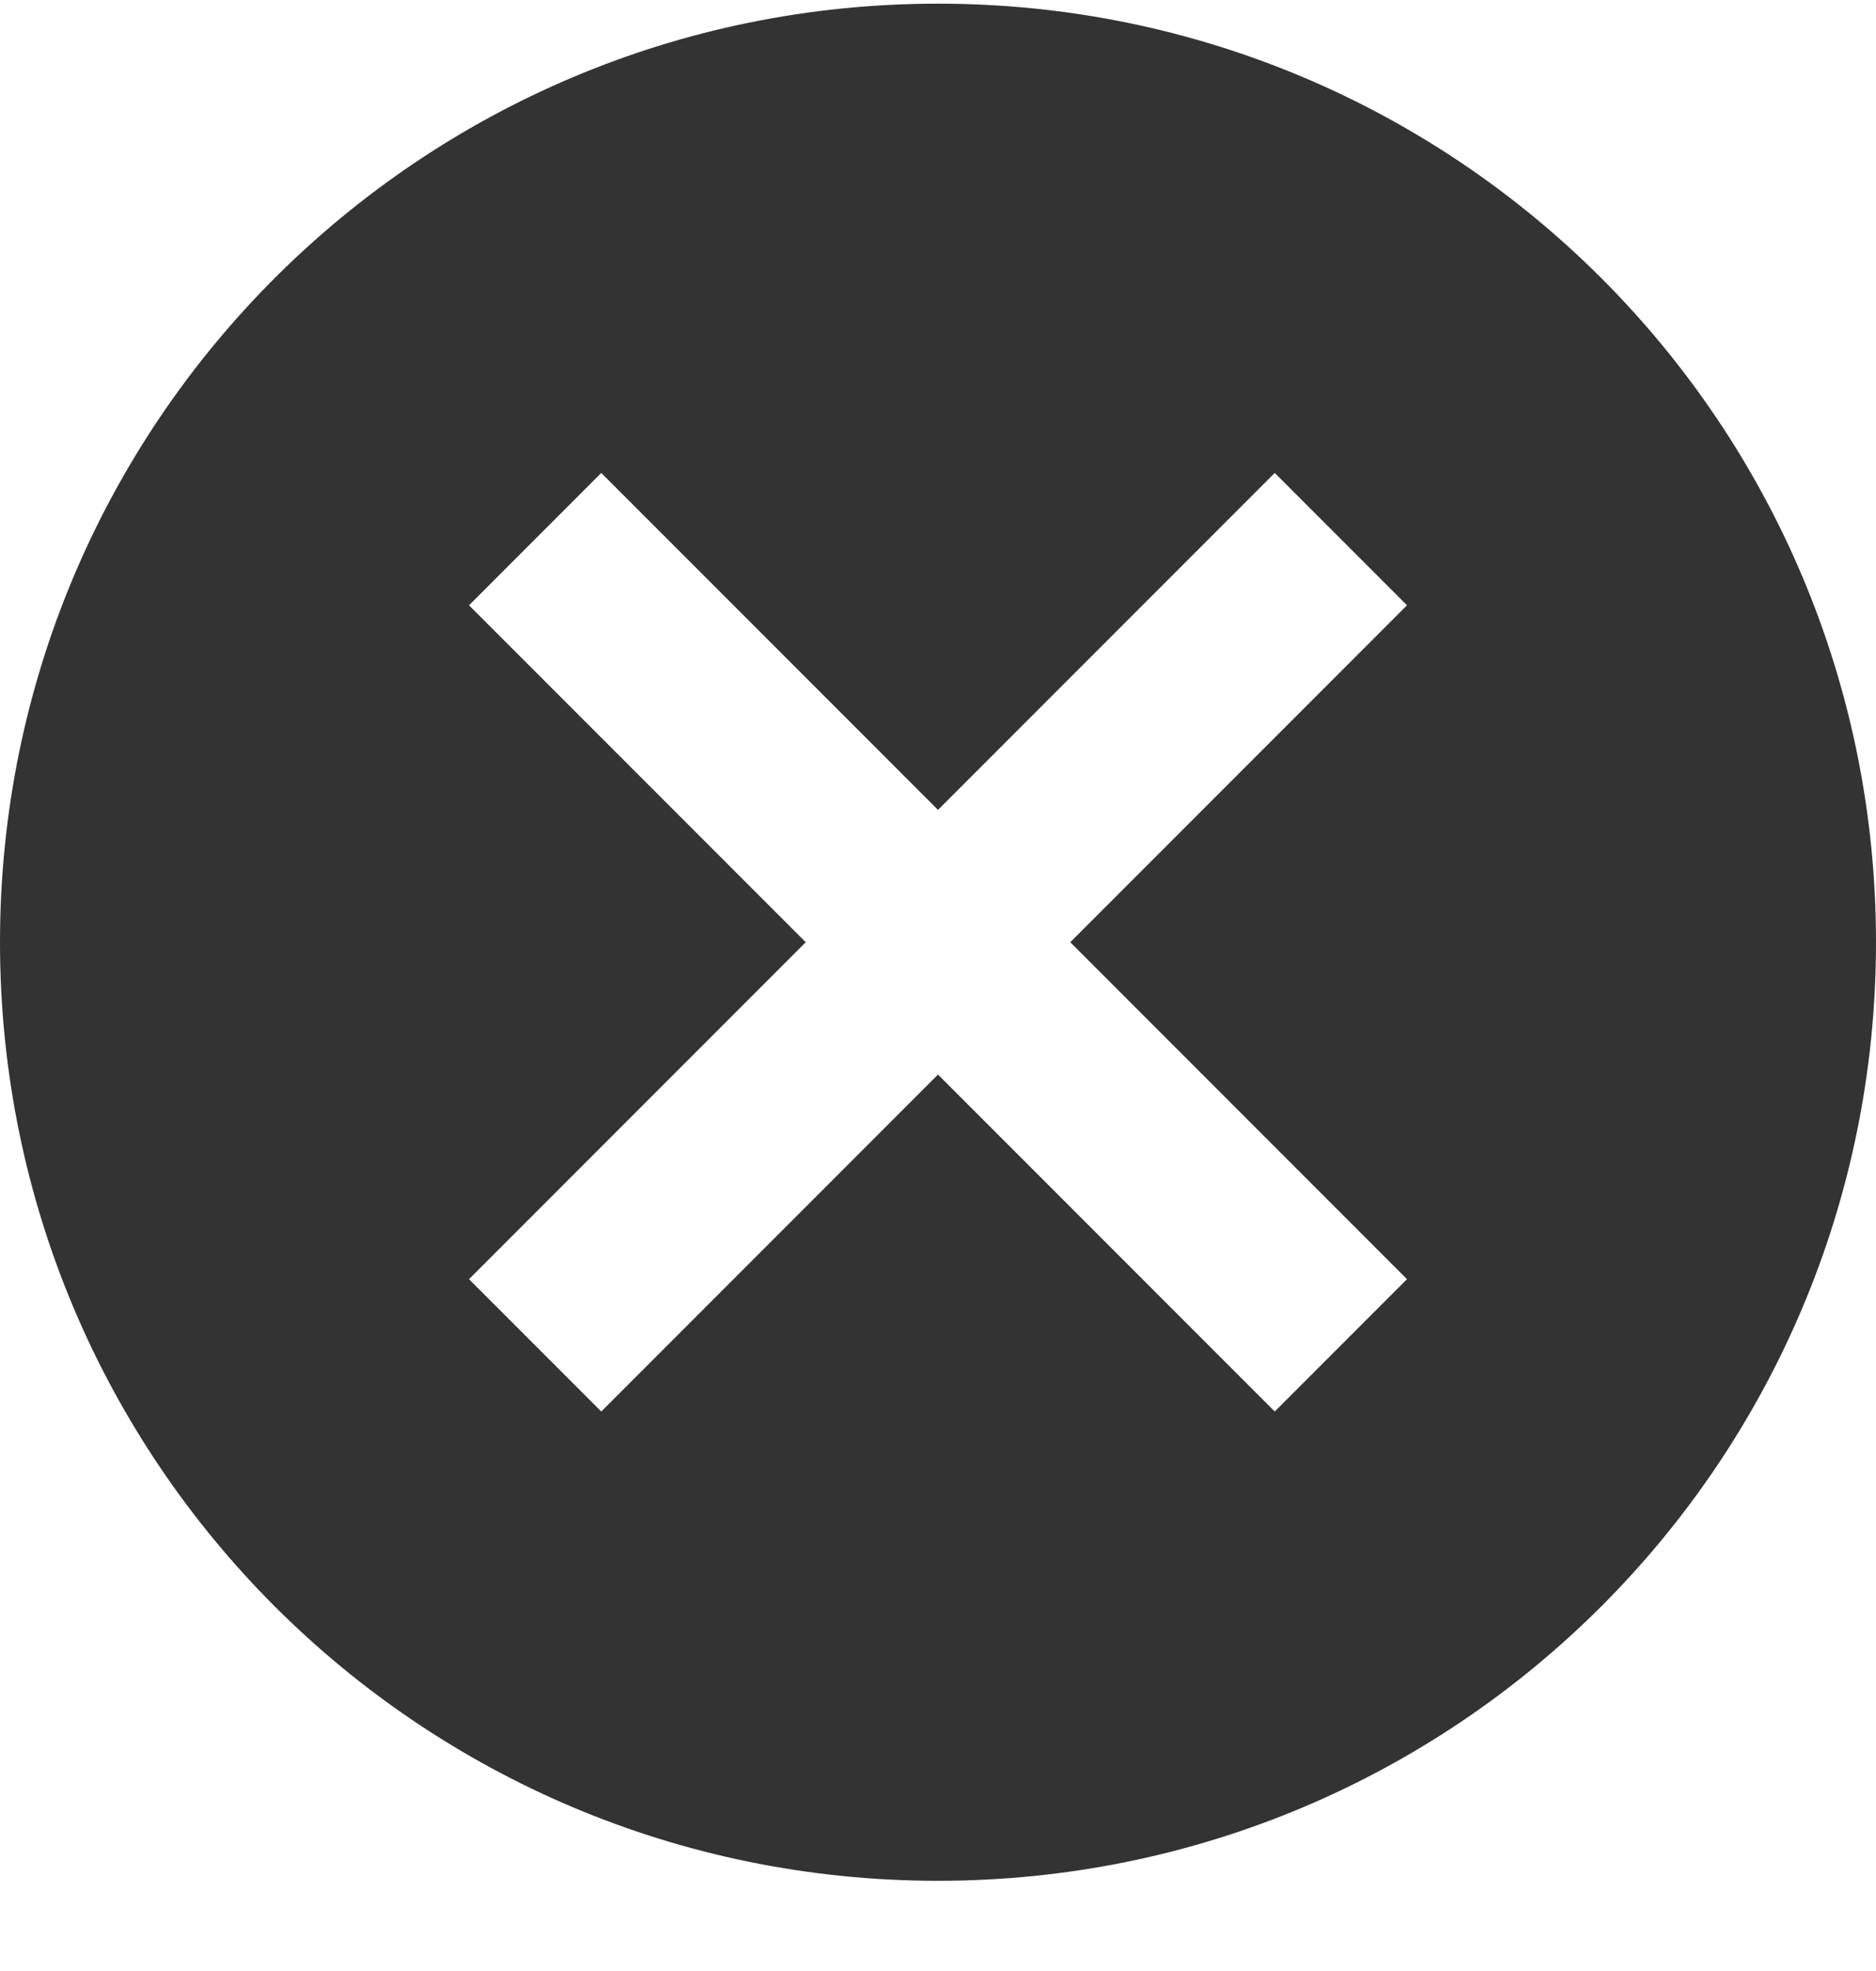 <svg width="20" height="21" viewBox="0 0 20 21" fill="none" xmlns="http://www.w3.org/2000/svg">
<path d="M10 0.039C4.47 0.039 0 4.509 0 10.039C0 15.569 4.47 20.039 10 20.039C15.53 20.039 20 15.569 20 10.039C20 4.509 15.53 0.039 10 0.039ZM15 13.629L13.59 15.039L10 11.449L6.41 15.039L5 13.629L8.59 10.039L5 6.449L6.41 5.039L10 8.629L13.59 5.039L15 6.449L11.41 10.039L15 13.629Z" fill="#333333"/>
</svg>
